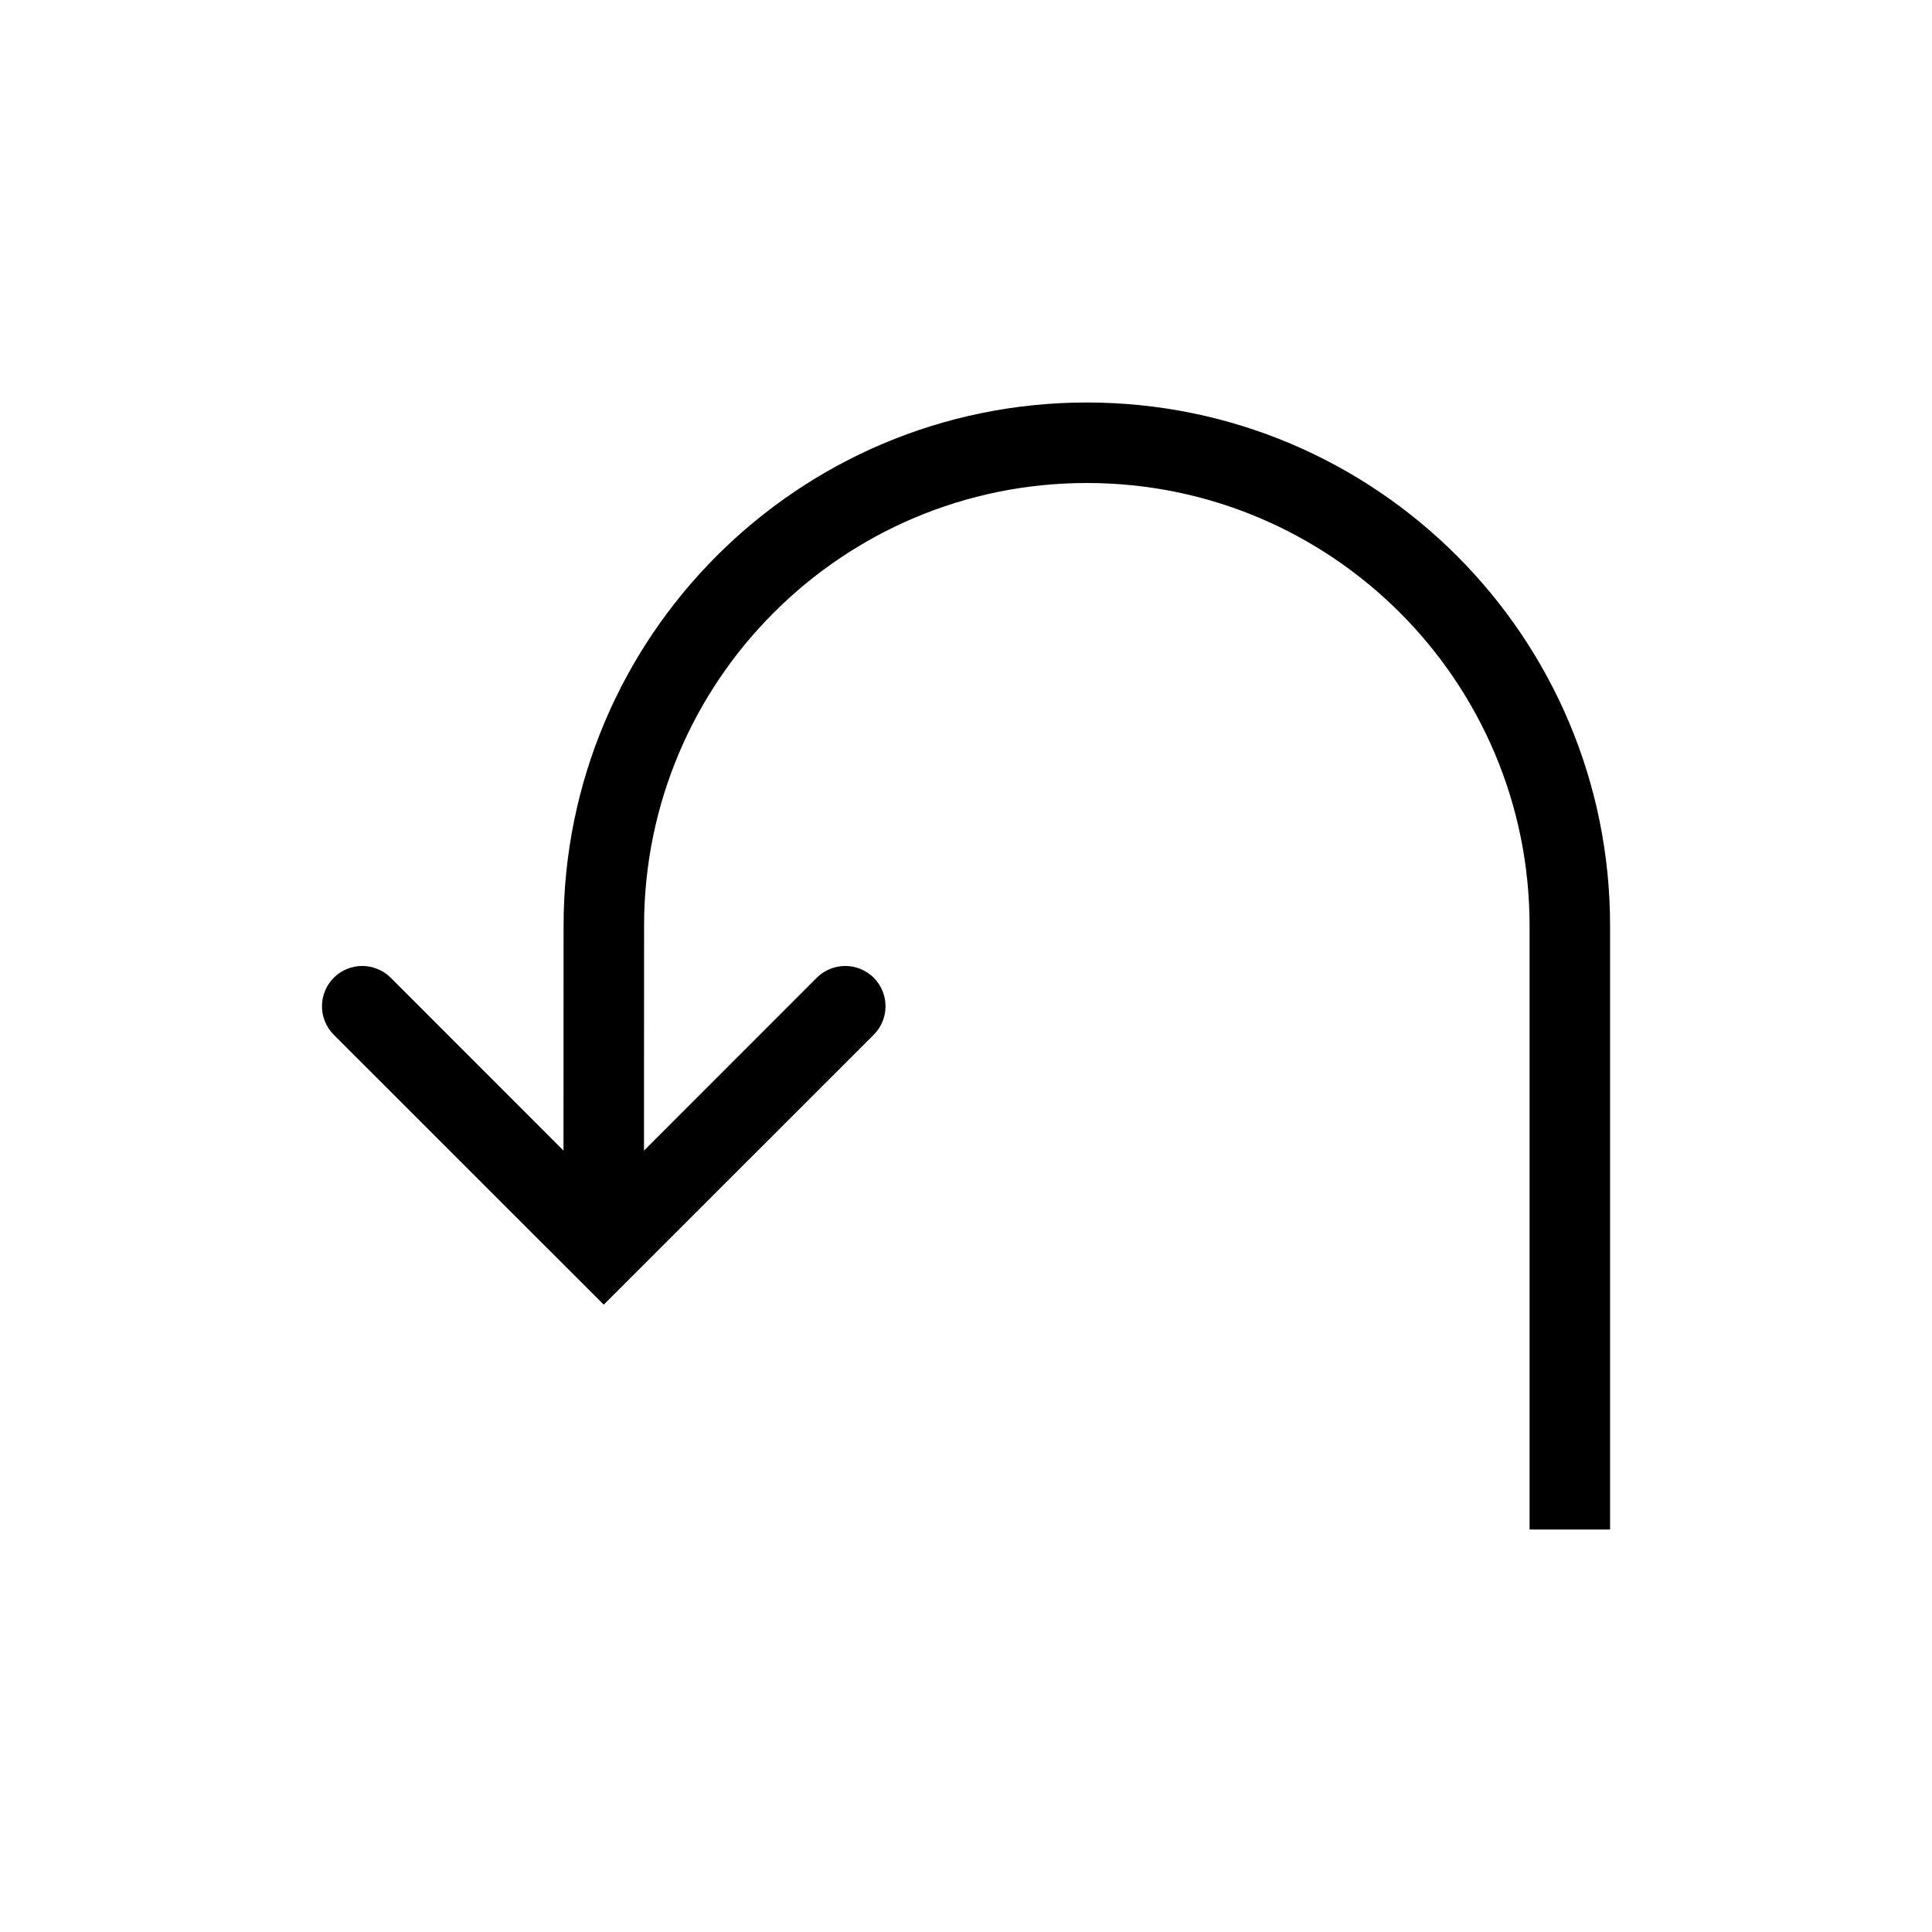 <svg xmlns="http://www.w3.org/2000/svg" width="24" height="24" viewBox="0 0 24 24">
  <path d="M7,14.293 L7.001,11.5 C7.001,7.91 9.911,5 13.501,5 C17.091,5 20.001,7.91 20.001,11.5 L20.001,19 L19.001,19 L19.001,11.5 C19.001,8.462 16.539,6 13.501,6 C10.463,6 8.001,8.462 8.001,11.5 L8,14.293 L10.146,12.146 C10.342,11.951 10.658,11.951 10.854,12.146 C11.049,12.342 11.049,12.658 10.854,12.854 L7.5,16.207 L4.146,12.854 C3.951,12.658 3.951,12.342 4.146,12.146 C4.342,11.951 4.658,11.951 4.854,12.146 L7,14.293 Z"/>
</svg>
